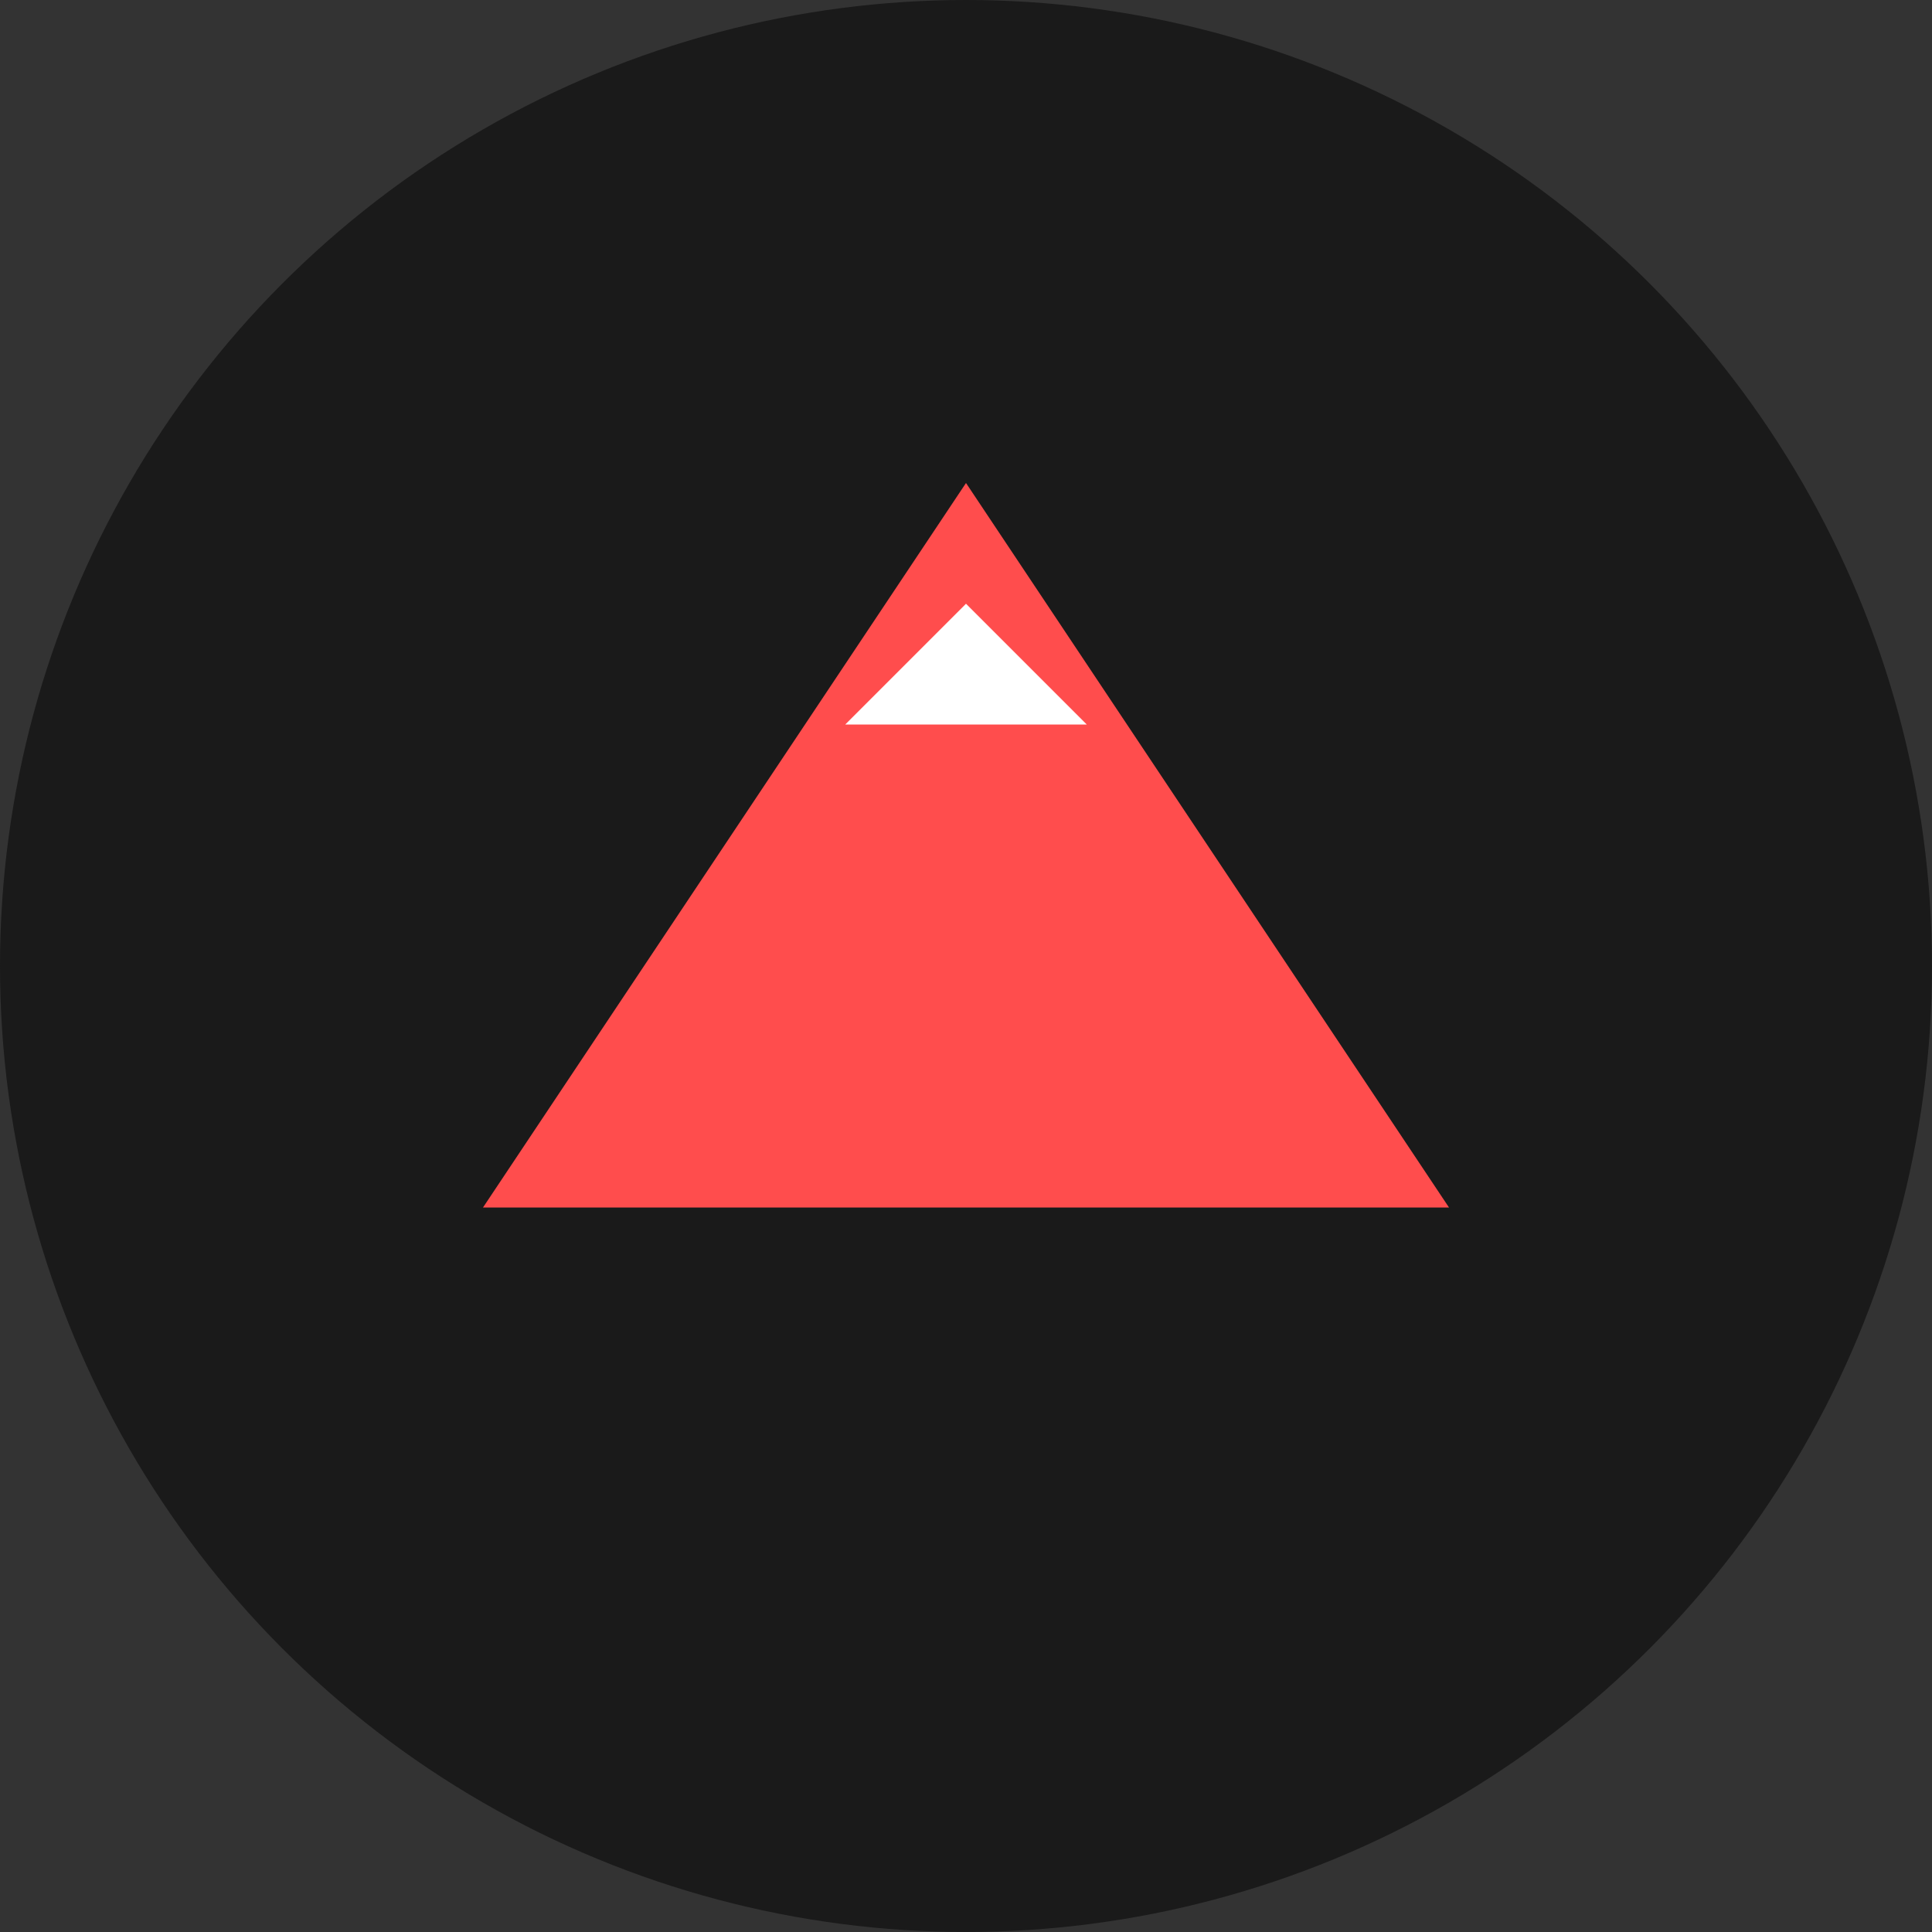 <?xml version="1.0" encoding="UTF-8"?>
<svg width="32" height="32" viewBox="0 0 32 32" fill="none" xmlns="http://www.w3.org/2000/svg">
    <rect x="0" y="0" width="32" height="32" fill="#333333" stroke="none"/>
    <!-- Background circle -->
    <circle cx="16" cy="16" r="16" fill="#1A1A1A" />

    <!-- Mountains -->
    <path d="M8 20L16 8L24 20H8Z" fill="#FF4D4D" />

    <!-- Snow cap -->
    <path d="M14 12L16 10L18 12H14Z" fill="white" />
</svg> 